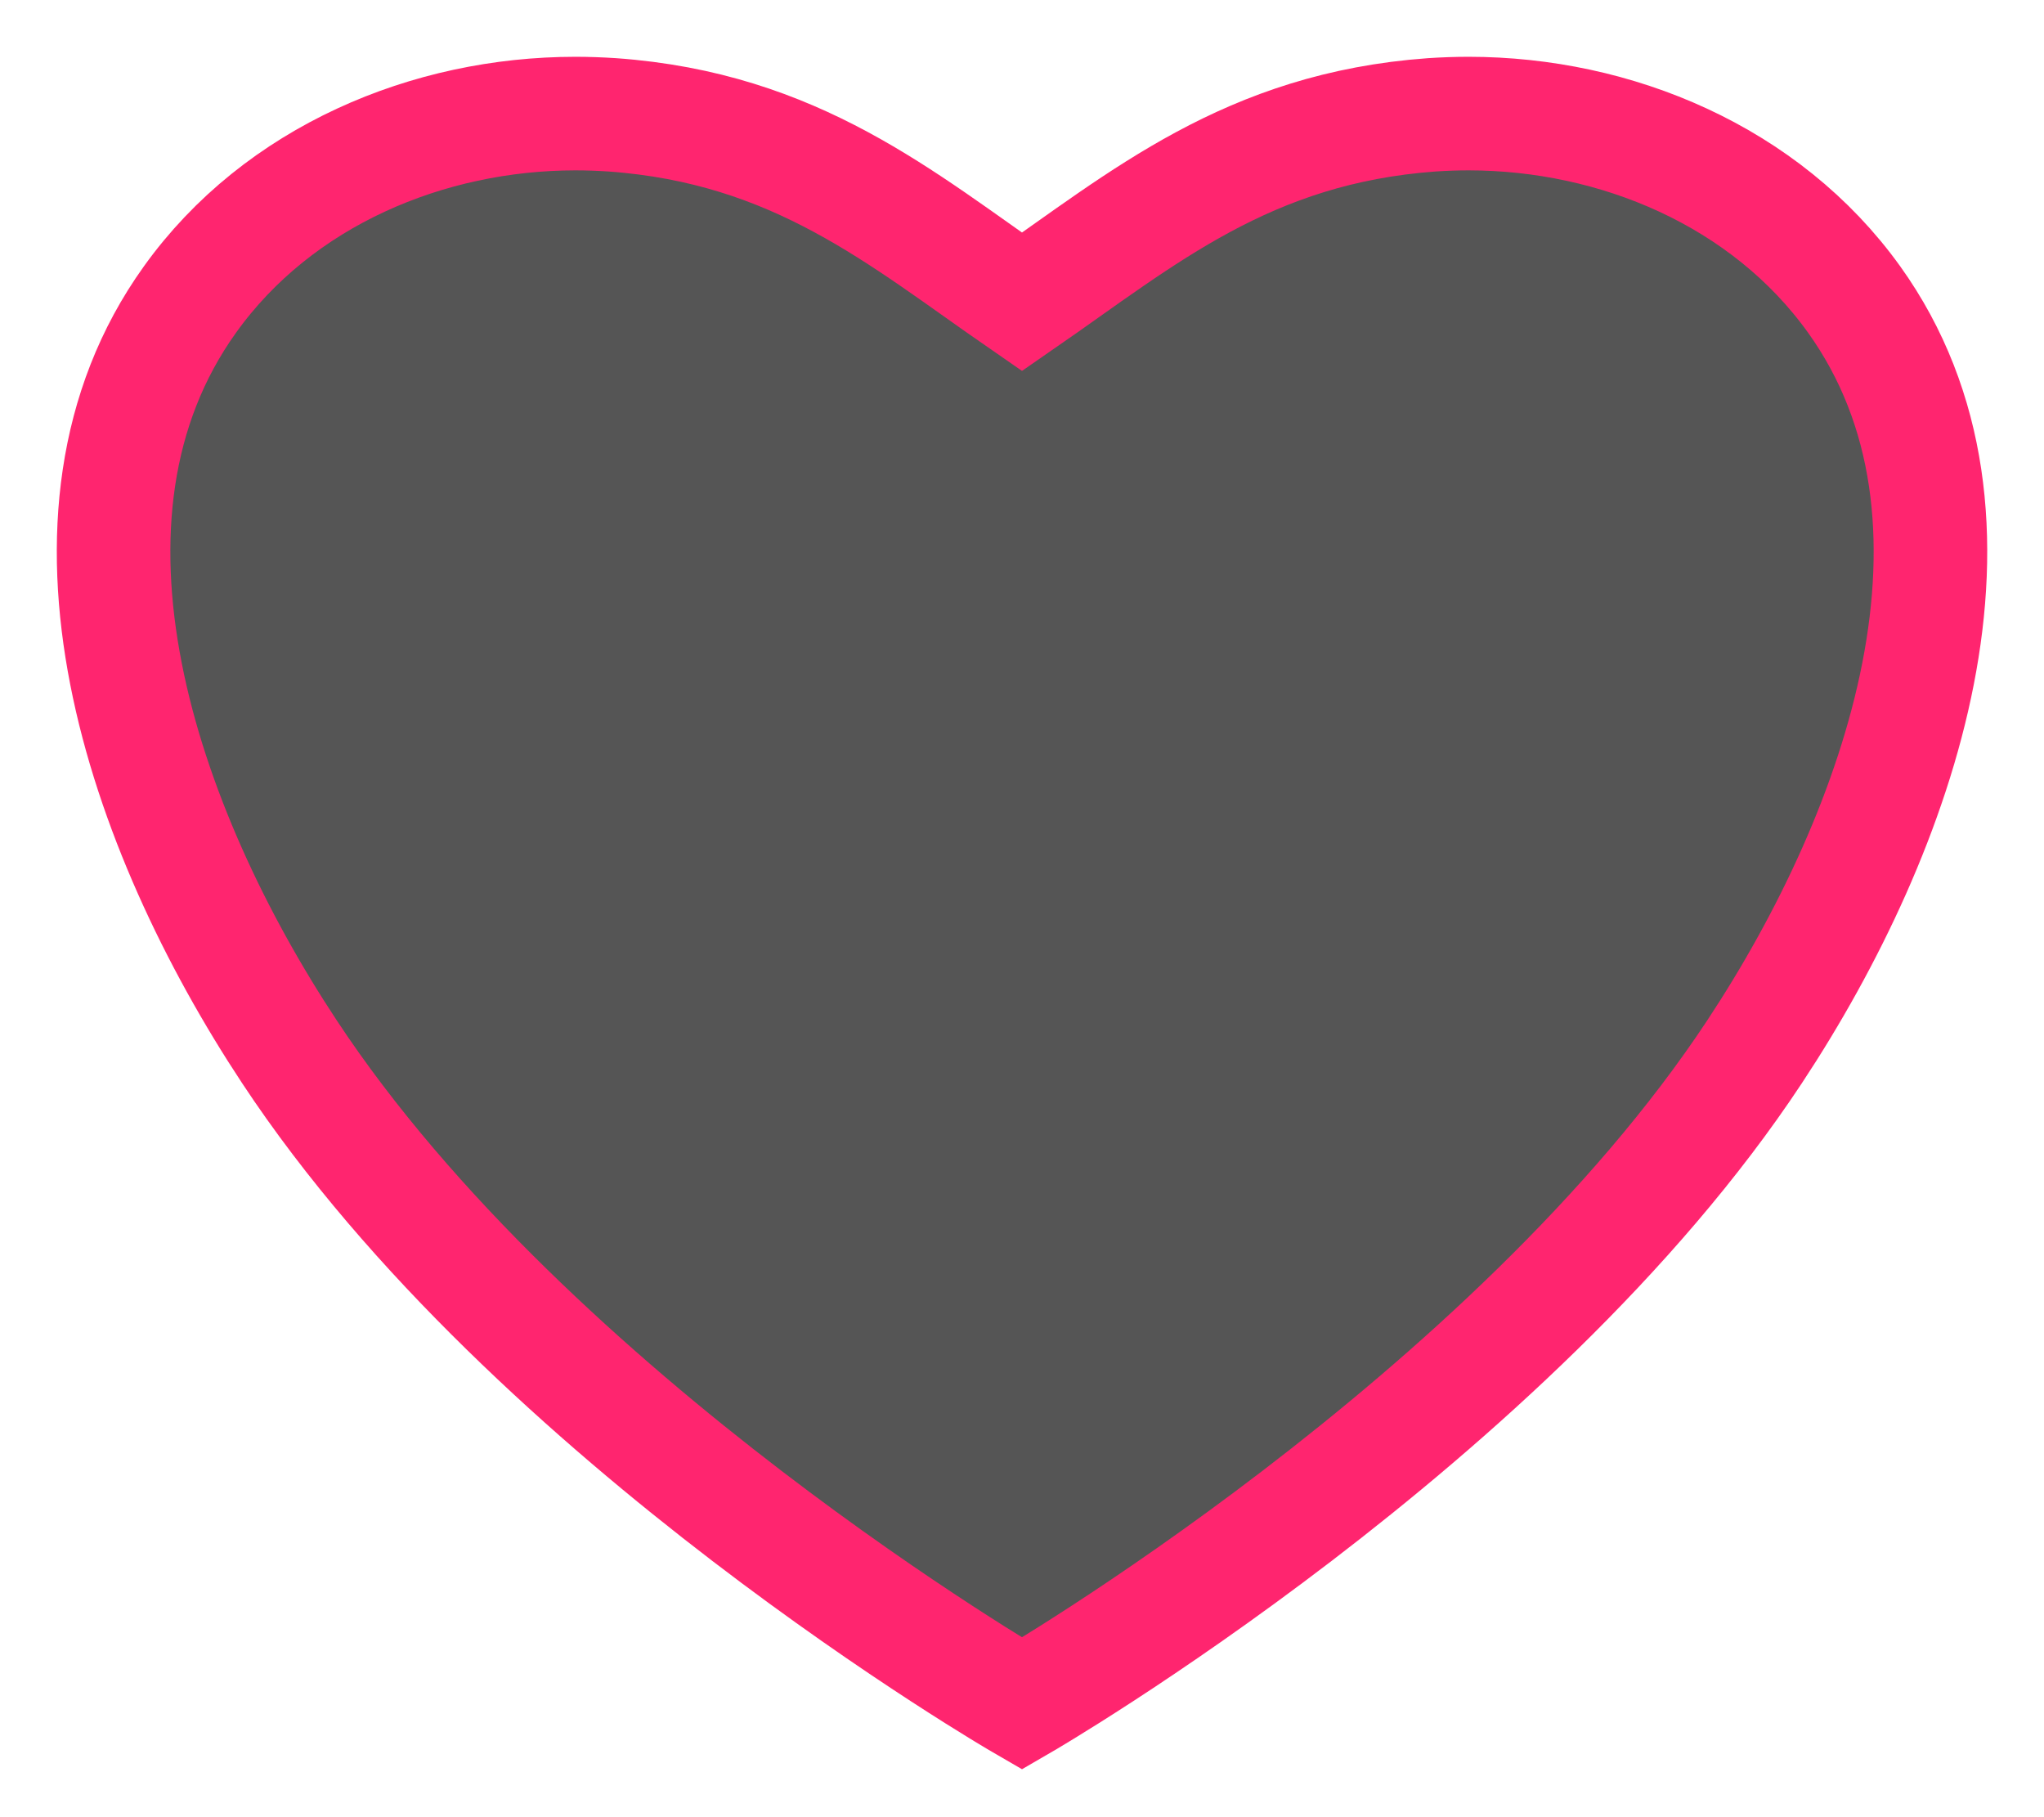 <svg width="18" height="16" viewBox="0 0 18 16" fill="none" xmlns="http://www.w3.org/2000/svg">
<path fill-rule="evenodd" clip-rule="evenodd" d="M12.933 1C12.824 1 12.717 1.004 12.609 1.011C10.988 1.128 10.065 1.922 9 2.658C7.935 1.922 7.012 1.127 5.391 1.011C5.283 1.004 5.175 1 5.067 1C3.775 1 2.453 1.548 1.673 2.637C0.298 4.554 1.253 7.299 2.549 9.261C4.69 12.505 9 15 9 15C9 15 13.309 12.505 15.451 9.261C16.747 7.299 17.702 4.554 16.328 2.637C15.547 1.548 14.225 1 12.933 1Z" fill="#555555" stroke="#FF256F"/>
</svg>
